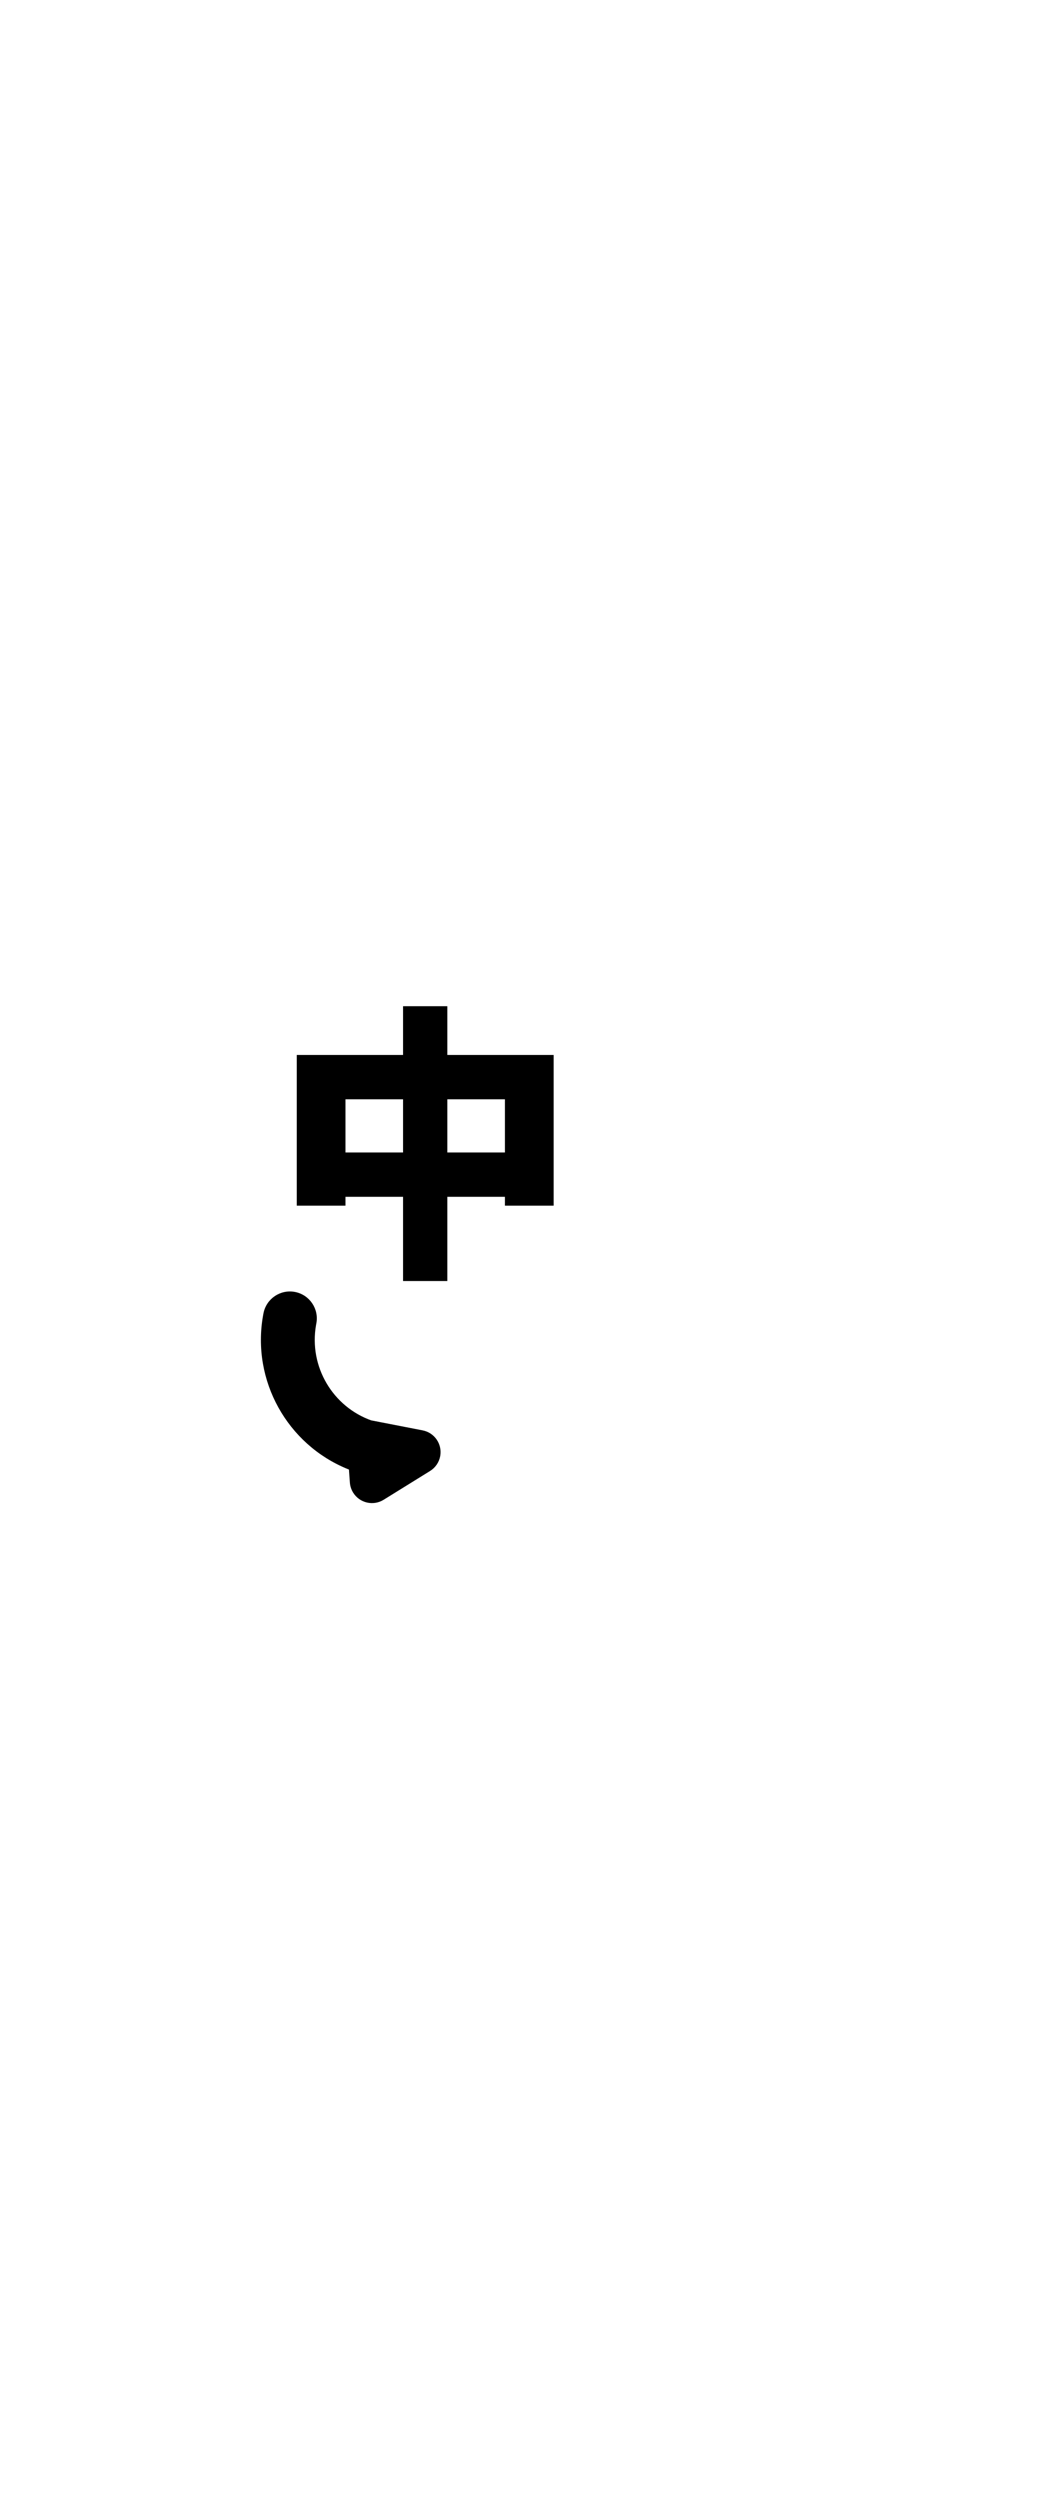 <?xml version="1.0" encoding="UTF-8"?>
<svg width="240px" height="564px" viewBox="0 0 240 564" version="1.1" xmlns="http://www.w3.org/2000/svg" xmlns:xlink="http://www.w3.org/1999/xlink">
    <title>com_vivo_translator_b_s5_1x2_mc</title>
    <g id="com_vivo_translator" stroke="none" stroke-width="1" fill="none" fill-rule="evenodd">
        <g id="主色" transform="translate(52.34, 227)" fill="#000000" fill-rule="nonzero">
            <path d="M14.398,68.561 L5.341,76.943 C4.319,77.89 3.737,79.22 3.737,80.613 L3.742,80.83 C3.855,83.491 6.048,85.613 8.737,85.613 L20.58,85.612 L20.384,85.582 C29.7,86.929 36.73,94.87 36.898,104.343 L36.901,104.69 C36.901,108.046 39.622,110.767 42.978,110.767 C46.334,110.767 49.055,108.046 49.055,104.69 L49.051,104.211 C48.827,89.245 38.102,76.644 23.687,73.818 L23.386,73.761 L22.621,70.926 C22.41,70.146 22.013,69.428 21.464,68.835 C19.588,66.808 16.425,66.686 14.398,68.561 Z" id="路径" transform="translate(26.396, 88.999) scale(-1, -1) rotate(11) translate(-26.396, -88.999) "></path>
            <path d="M48.66,62 L48.66,43 L61.66,43 L61.66,45 L72.66,45 L72.66,11 L48.66,11 L48.66,0 L38.66,0 L38.66,11 L14.66,11 L14.66,45 L25.66,45 L25.66,43 L38.66,43 L38.66,62 L48.66,62 Z M38.66,33 L25.66,33 L25.66,21 L38.66,21 L38.66,33 Z M61.66,33 L48.66,33 L48.66,21 L61.66,21 L61.66,33 Z" id="中"></path>
        </g>
    </g>
</svg>